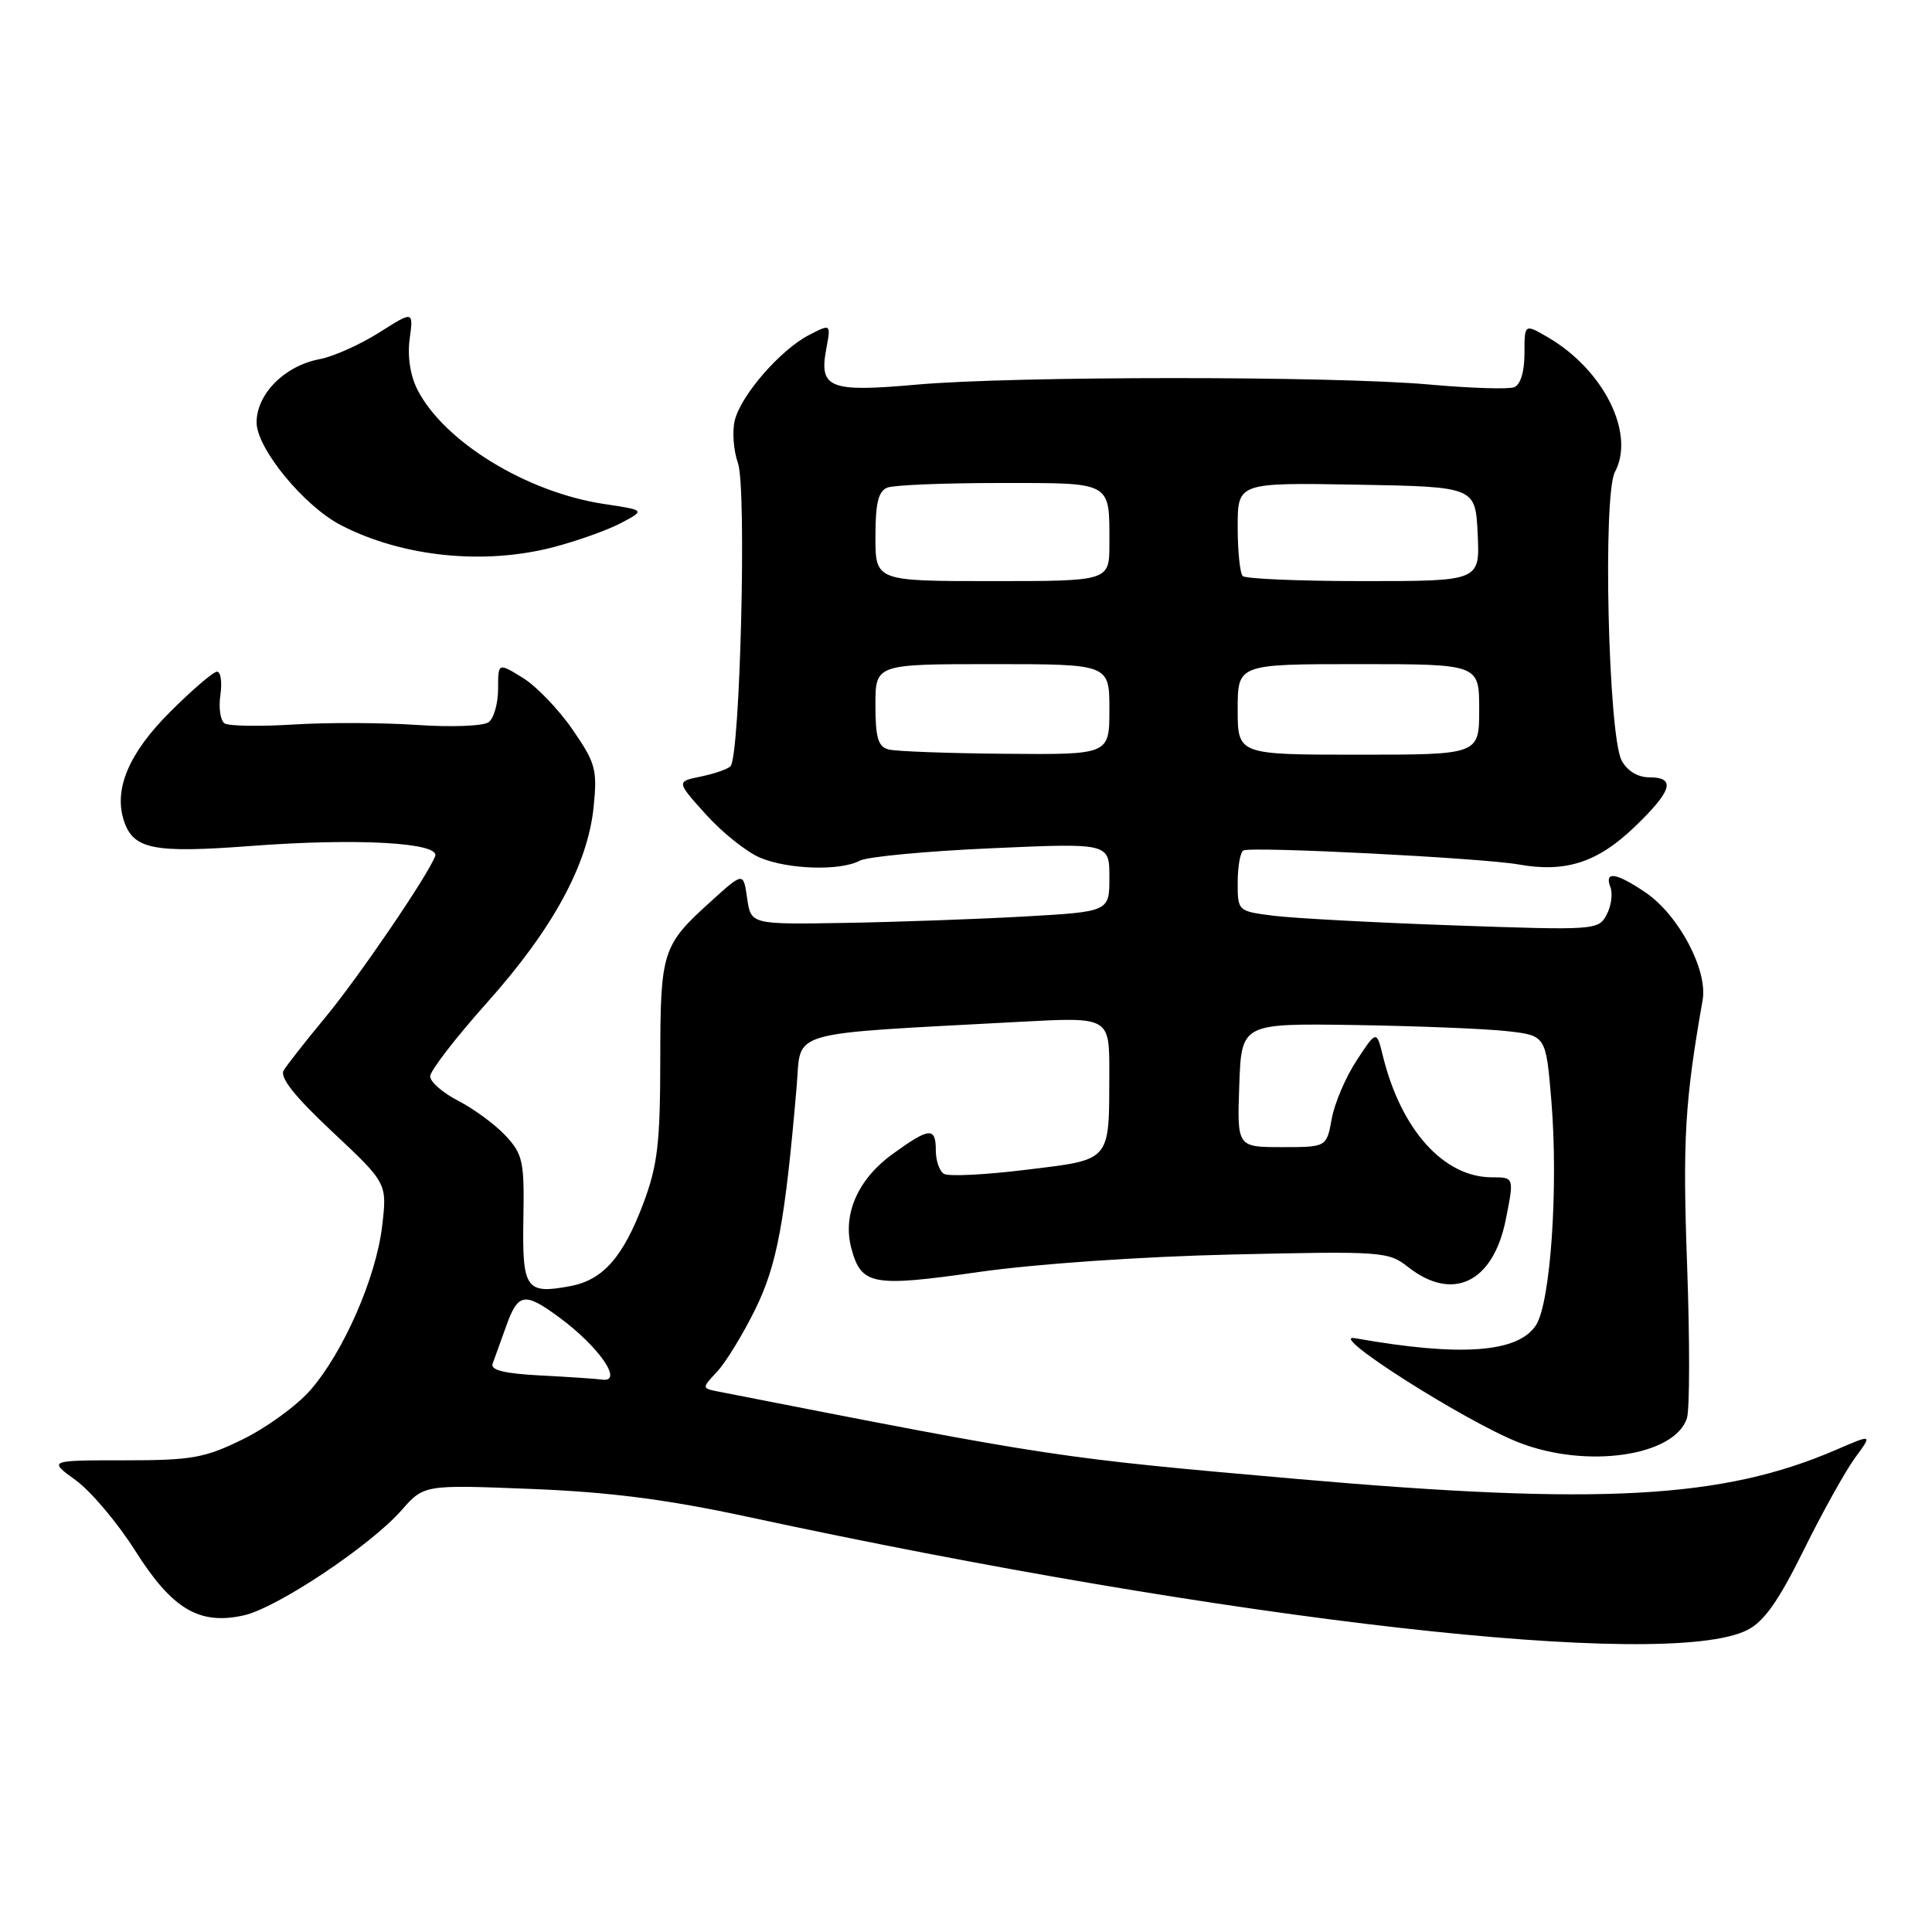 <?xml version="1.0" encoding="UTF-8" standalone="no"?>
<!DOCTYPE svg PUBLIC "-//W3C//DTD SVG 1.1//EN" "http://www.w3.org/Graphics/SVG/1.1/DTD/svg11.dtd" >
<svg xmlns="http://www.w3.org/2000/svg" xmlns:xlink="http://www.w3.org/1999/xlink" version="1.1" viewBox="0 0 256 256">
 <g >
 <path fill="currentColor"
d=" M 231.50 216.00 C 233.74 214.88 235.64 212.19 239.00 205.40 C 241.47 200.40 244.54 194.89 245.81 193.16 C 248.12 190.02 248.12 190.02 243.31 192.10 C 228.24 198.61 211.97 199.49 171.75 195.96 C 139.97 193.17 139.80 193.14 95.23 184.40 C 92.97 183.95 92.97 183.95 95.04 181.73 C 96.18 180.50 98.45 176.80 100.07 173.50 C 102.97 167.61 104.03 161.88 105.57 143.85 C 106.21 136.39 103.75 137.09 135.25 135.39 C 147.00 134.76 147.00 134.76 146.99 142.13 C 146.96 154.05 147.34 153.61 135.98 155.00 C 130.57 155.67 125.66 155.91 125.07 155.54 C 124.48 155.18 124.00 153.78 124.00 152.44 C 124.00 149.30 123.17 149.37 118.25 152.93 C 113.65 156.27 111.61 160.95 112.81 165.42 C 114.13 170.30 115.57 170.57 129.67 168.55 C 137.16 167.48 151.10 166.51 163.19 166.23 C 183.13 165.77 183.97 165.83 186.57 167.88 C 192.49 172.54 197.85 169.95 199.52 161.62 C 200.64 156.00 200.64 156.00 197.69 156.00 C 191.32 156.00 185.67 149.73 183.26 140.00 C 182.40 136.50 182.40 136.50 179.77 140.50 C 178.32 142.70 176.83 146.19 176.46 148.25 C 175.78 152.00 175.78 152.00 169.85 152.00 C 163.92 152.00 163.92 152.00 164.21 143.80 C 164.50 135.60 164.50 135.60 179.50 135.82 C 187.75 135.95 196.83 136.31 199.67 136.63 C 204.84 137.21 204.84 137.21 205.56 145.82 C 206.51 157.26 205.46 172.65 203.52 175.60 C 201.13 179.26 193.49 179.80 179.50 177.31 C 175.74 176.65 194.21 188.38 201.26 191.14 C 210.24 194.65 221.93 192.95 223.53 187.90 C 223.90 186.73 223.91 177.61 223.55 167.64 C 222.95 150.99 223.24 146.00 225.61 132.50 C 226.30 128.53 222.42 121.22 218.03 118.25 C 214.13 115.61 212.55 115.38 213.39 117.57 C 213.72 118.44 213.49 120.08 212.88 121.22 C 211.80 123.25 211.33 123.28 192.64 122.62 C 182.11 122.25 171.36 121.67 168.75 121.34 C 164.02 120.74 164.00 120.73 164.00 116.93 C 164.00 114.83 164.34 112.93 164.75 112.69 C 165.75 112.13 196.48 113.69 201.26 114.55 C 207.42 115.65 211.67 114.29 216.54 109.62 C 221.58 104.79 222.12 103.00 218.54 103.00 C 217.01 103.00 215.62 102.15 214.88 100.78 C 213.10 97.45 212.35 65.57 213.99 62.53 C 216.71 57.44 212.51 49.02 205.10 44.69 C 202.00 42.89 202.00 42.89 202.00 46.84 C 202.00 49.26 201.47 50.99 200.63 51.31 C 199.88 51.60 194.82 51.44 189.38 50.95 C 176.58 49.81 134.36 49.82 121.51 50.96 C 109.91 52.00 108.51 51.45 109.48 46.26 C 110.11 42.89 110.11 42.89 107.20 44.39 C 103.42 46.35 98.21 52.33 97.37 55.67 C 97.00 57.12 97.19 59.70 97.79 61.40 C 98.95 64.73 98.07 100.26 96.79 101.54 C 96.41 101.92 94.64 102.53 92.85 102.90 C 89.61 103.56 89.61 103.56 93.55 107.93 C 95.72 110.34 98.95 112.91 100.72 113.65 C 104.46 115.22 111.34 115.42 113.91 114.05 C 114.89 113.52 122.74 112.78 131.35 112.40 C 147.00 111.70 147.00 111.70 147.00 116.25 C 147.00 120.80 147.00 120.80 135.75 121.44 C 129.56 121.79 118.88 122.17 112.00 122.29 C 99.50 122.50 99.50 122.50 99.00 119.02 C 98.50 115.54 98.50 115.54 94.20 119.44 C 87.74 125.27 87.50 126.03 87.49 140.50 C 87.48 151.48 87.13 154.42 85.26 159.42 C 82.56 166.59 79.90 169.61 75.55 170.42 C 69.69 171.52 69.19 170.81 69.35 161.52 C 69.49 153.90 69.28 152.95 67.00 150.49 C 65.62 149.01 62.81 146.94 60.75 145.88 C 58.69 144.82 57.00 143.36 57.00 142.62 C 57.00 141.88 60.38 137.51 64.50 132.89 C 73.23 123.13 77.88 114.60 78.66 106.92 C 79.16 101.96 78.92 101.09 75.85 96.65 C 74.01 93.98 71.04 90.89 69.25 89.80 C 66.00 87.80 66.00 87.80 66.00 91.28 C 66.00 93.19 65.44 95.18 64.75 95.69 C 64.06 96.21 59.81 96.37 55.25 96.06 C 50.71 95.75 43.36 95.72 38.90 96.00 C 34.45 96.28 30.34 96.21 29.77 95.86 C 29.21 95.51 28.95 93.82 29.20 92.11 C 29.45 90.40 29.25 89.00 28.76 89.00 C 28.27 89.00 25.46 91.41 22.51 94.36 C 17.10 99.77 15.08 104.51 16.39 108.67 C 17.63 112.55 20.25 113.08 33.33 112.09 C 47.31 111.03 58.35 111.65 57.66 113.45 C 56.65 116.08 47.54 129.45 43.13 134.78 C 40.52 137.93 38.03 141.10 37.59 141.83 C 37.03 142.75 39.03 145.27 44.04 149.97 C 51.30 156.78 51.30 156.78 50.64 162.45 C 49.83 169.32 45.48 179.24 41.09 184.24 C 39.32 186.26 35.31 189.18 32.18 190.71 C 27.11 193.20 25.42 193.50 16.45 193.50 C 6.40 193.50 6.40 193.50 10.04 196.14 C 12.04 197.59 15.58 201.79 17.91 205.47 C 22.81 213.23 26.41 215.37 32.32 214.04 C 36.74 213.04 49.05 204.83 53.20 200.12 C 56.18 196.73 56.18 196.73 70.34 197.29 C 80.76 197.70 88.33 198.68 99.00 200.97 C 163.26 214.82 220.81 221.34 231.50 216.00 Z  M 73.34 72.50 C 76.51 71.67 80.54 70.23 82.30 69.30 C 85.50 67.60 85.50 67.60 80.04 66.78 C 69.81 65.24 58.90 58.57 55.34 51.69 C 54.37 49.81 53.97 47.27 54.28 44.93 C 54.79 41.18 54.79 41.18 50.22 44.08 C 47.70 45.67 44.17 47.25 42.36 47.59 C 37.72 48.46 34.00 52.20 34.00 55.97 C 34.00 59.41 40.28 67.06 45.18 69.59 C 53.30 73.79 64.10 74.91 73.34 72.50 Z  M 71.66 182.26 C 66.87 182.01 64.96 181.55 65.27 180.70 C 65.52 180.04 66.32 177.81 67.06 175.75 C 68.64 171.32 69.49 171.17 74.06 174.53 C 79.39 178.44 82.71 183.27 79.75 182.80 C 79.06 182.70 75.42 182.45 71.66 182.26 Z  M 117.75 99.31 C 116.35 98.95 116.00 97.75 116.00 93.43 C 116.00 88.00 116.00 88.00 131.50 88.00 C 147.00 88.00 147.00 88.00 147.00 94.00 C 147.00 100.00 147.00 100.00 133.25 99.88 C 125.69 99.82 118.71 99.56 117.75 99.31 Z  M 164.00 94.00 C 164.00 88.00 164.00 88.00 180.00 88.00 C 196.00 88.00 196.00 88.00 196.00 94.00 C 196.00 100.00 196.00 100.00 180.00 100.00 C 164.00 100.00 164.00 100.00 164.00 94.00 Z  M 116.00 71.11 C 116.00 66.66 116.39 65.07 117.58 64.61 C 118.45 64.27 125.15 64.00 132.47 64.00 C 147.50 64.00 147.00 63.72 147.00 72.08 C 147.00 77.00 147.00 77.00 131.50 77.00 C 116.00 77.00 116.00 77.00 116.00 71.11 Z  M 164.67 76.33 C 164.30 75.97 164.00 73.03 164.00 69.81 C 164.00 63.95 164.00 63.95 179.75 64.22 C 195.50 64.50 195.50 64.50 195.80 70.75 C 196.10 77.00 196.10 77.00 180.71 77.00 C 172.25 77.00 165.03 76.70 164.67 76.33 Z "/>
</g>
</svg>